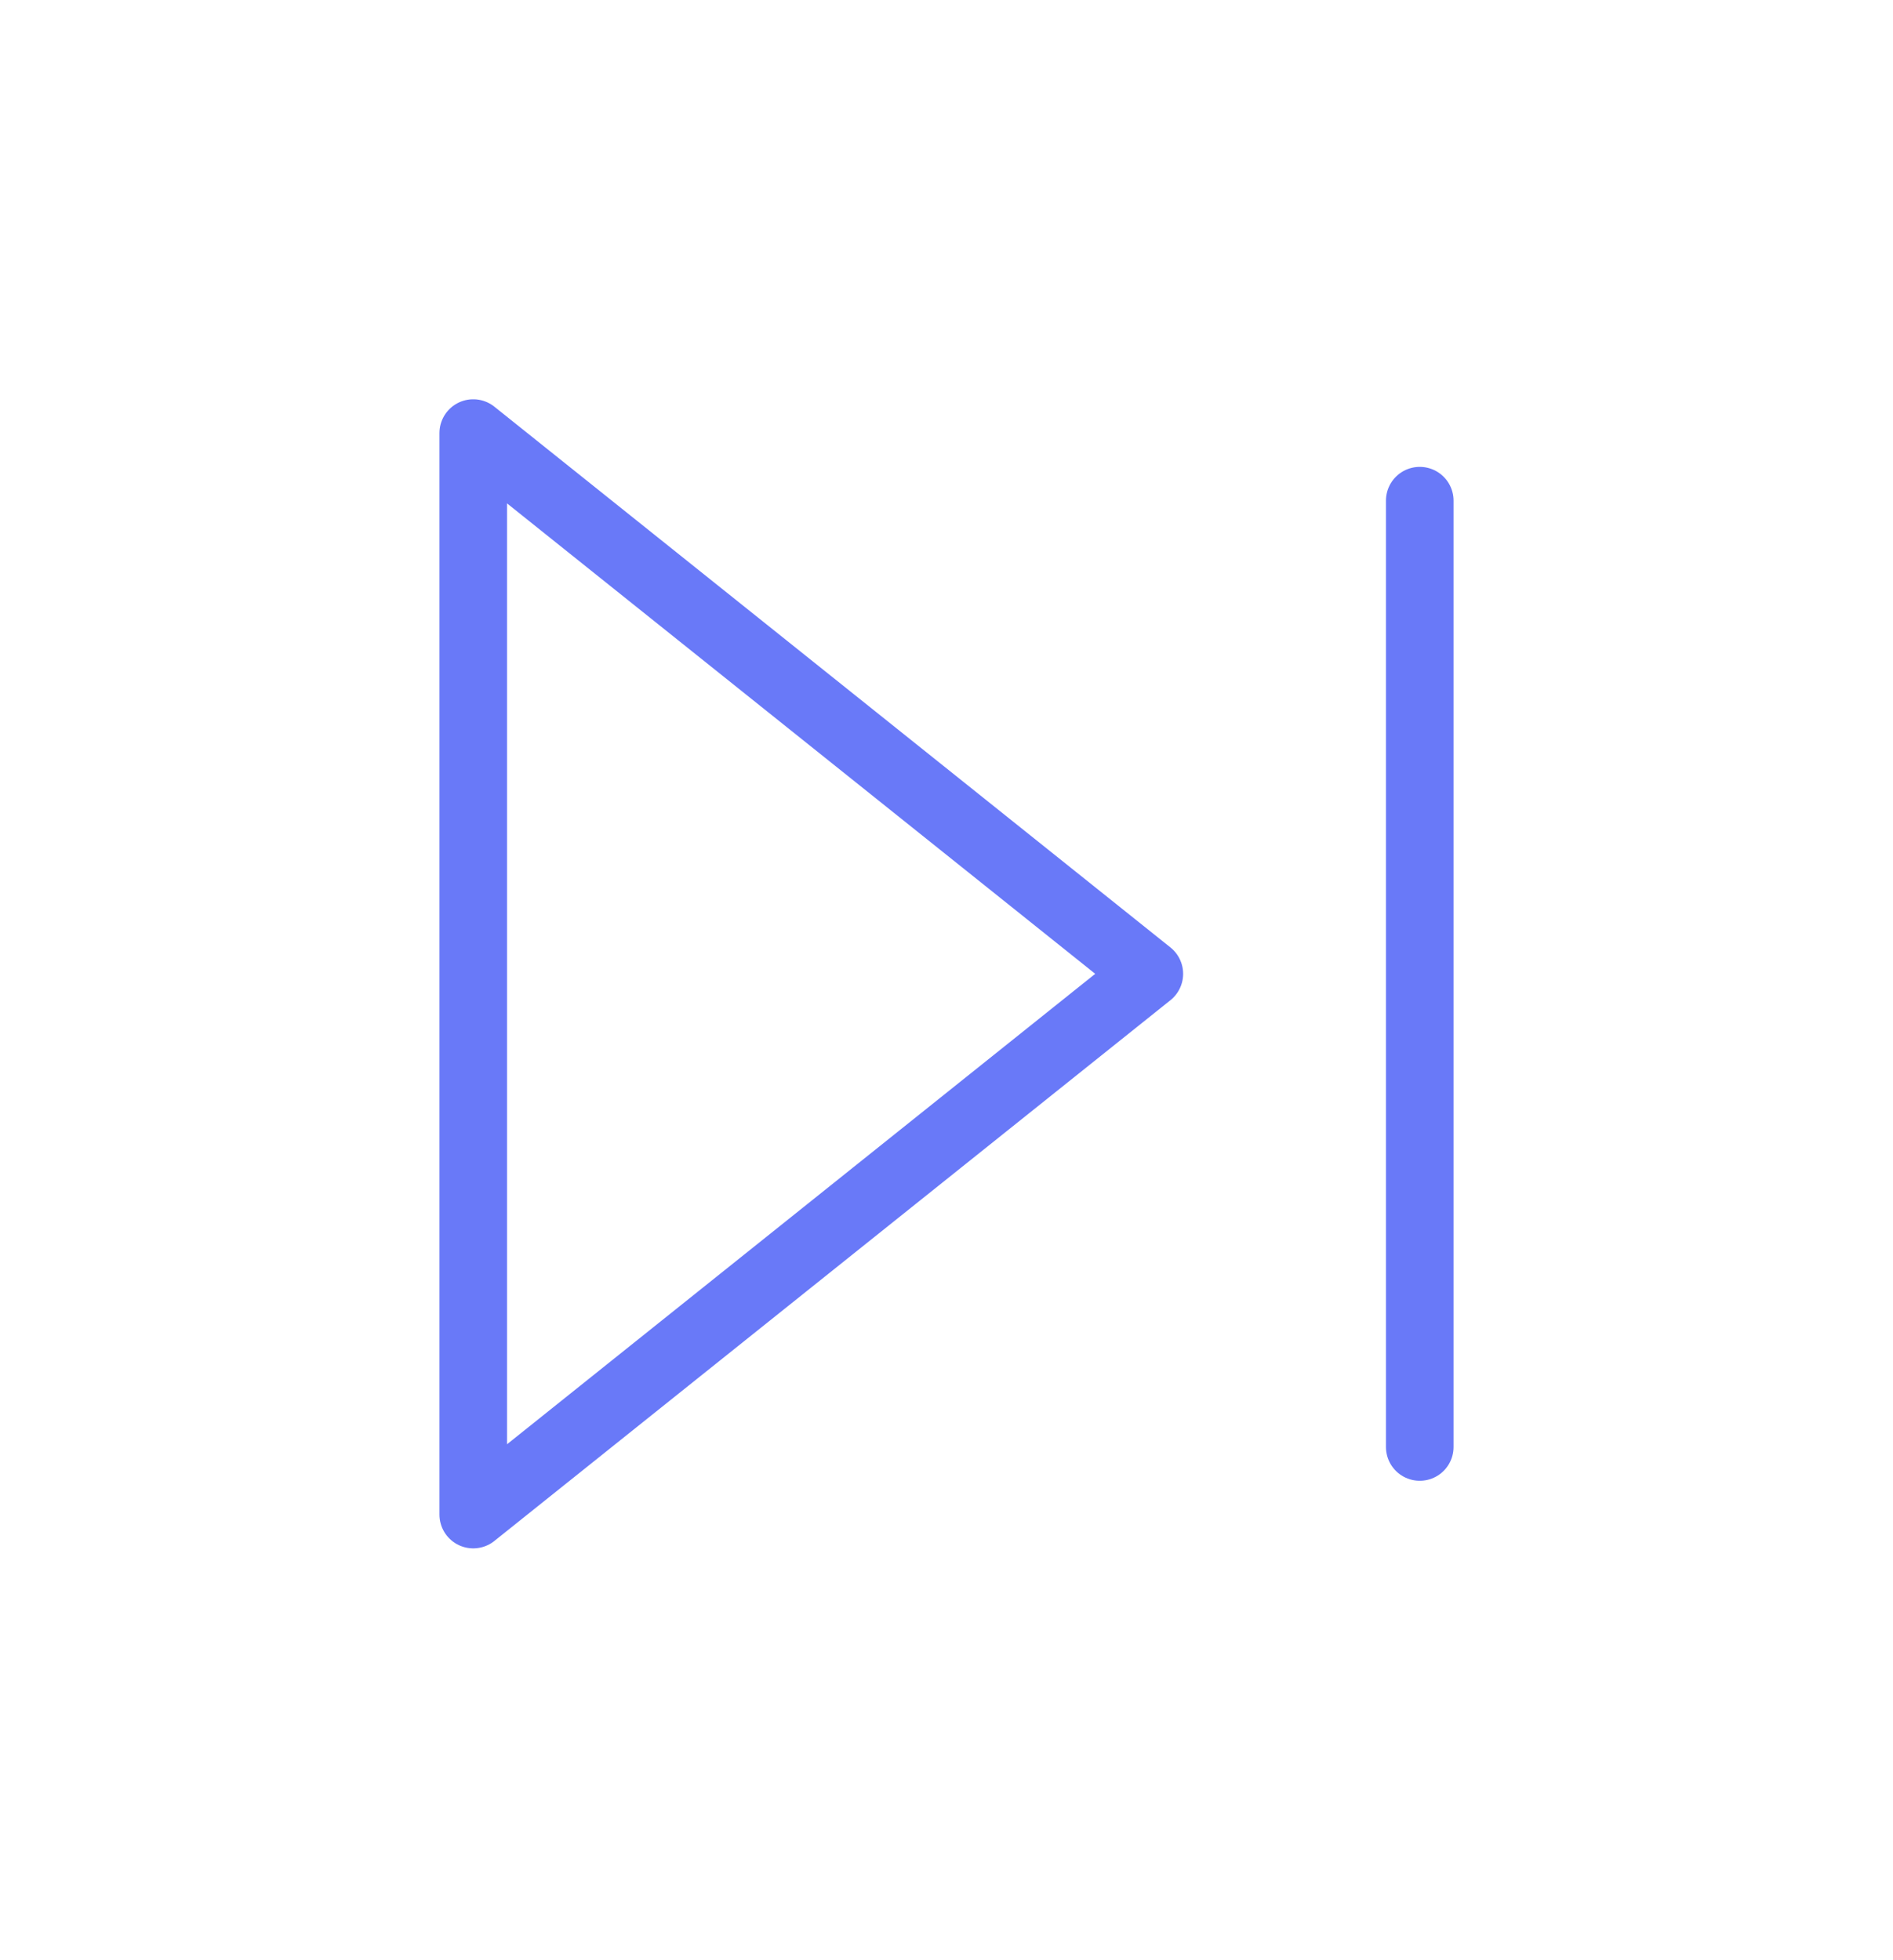 <svg width="28" height="29" viewBox="0 0 28 29" fill="none" xmlns="http://www.w3.org/2000/svg">
<path d="M21 7.407V21.407M7 6.407L17 14.407L7 22.407V6.407Z" stroke="#6979F8" stroke-linecap="round" stroke-linejoin="round"/>
</svg>
